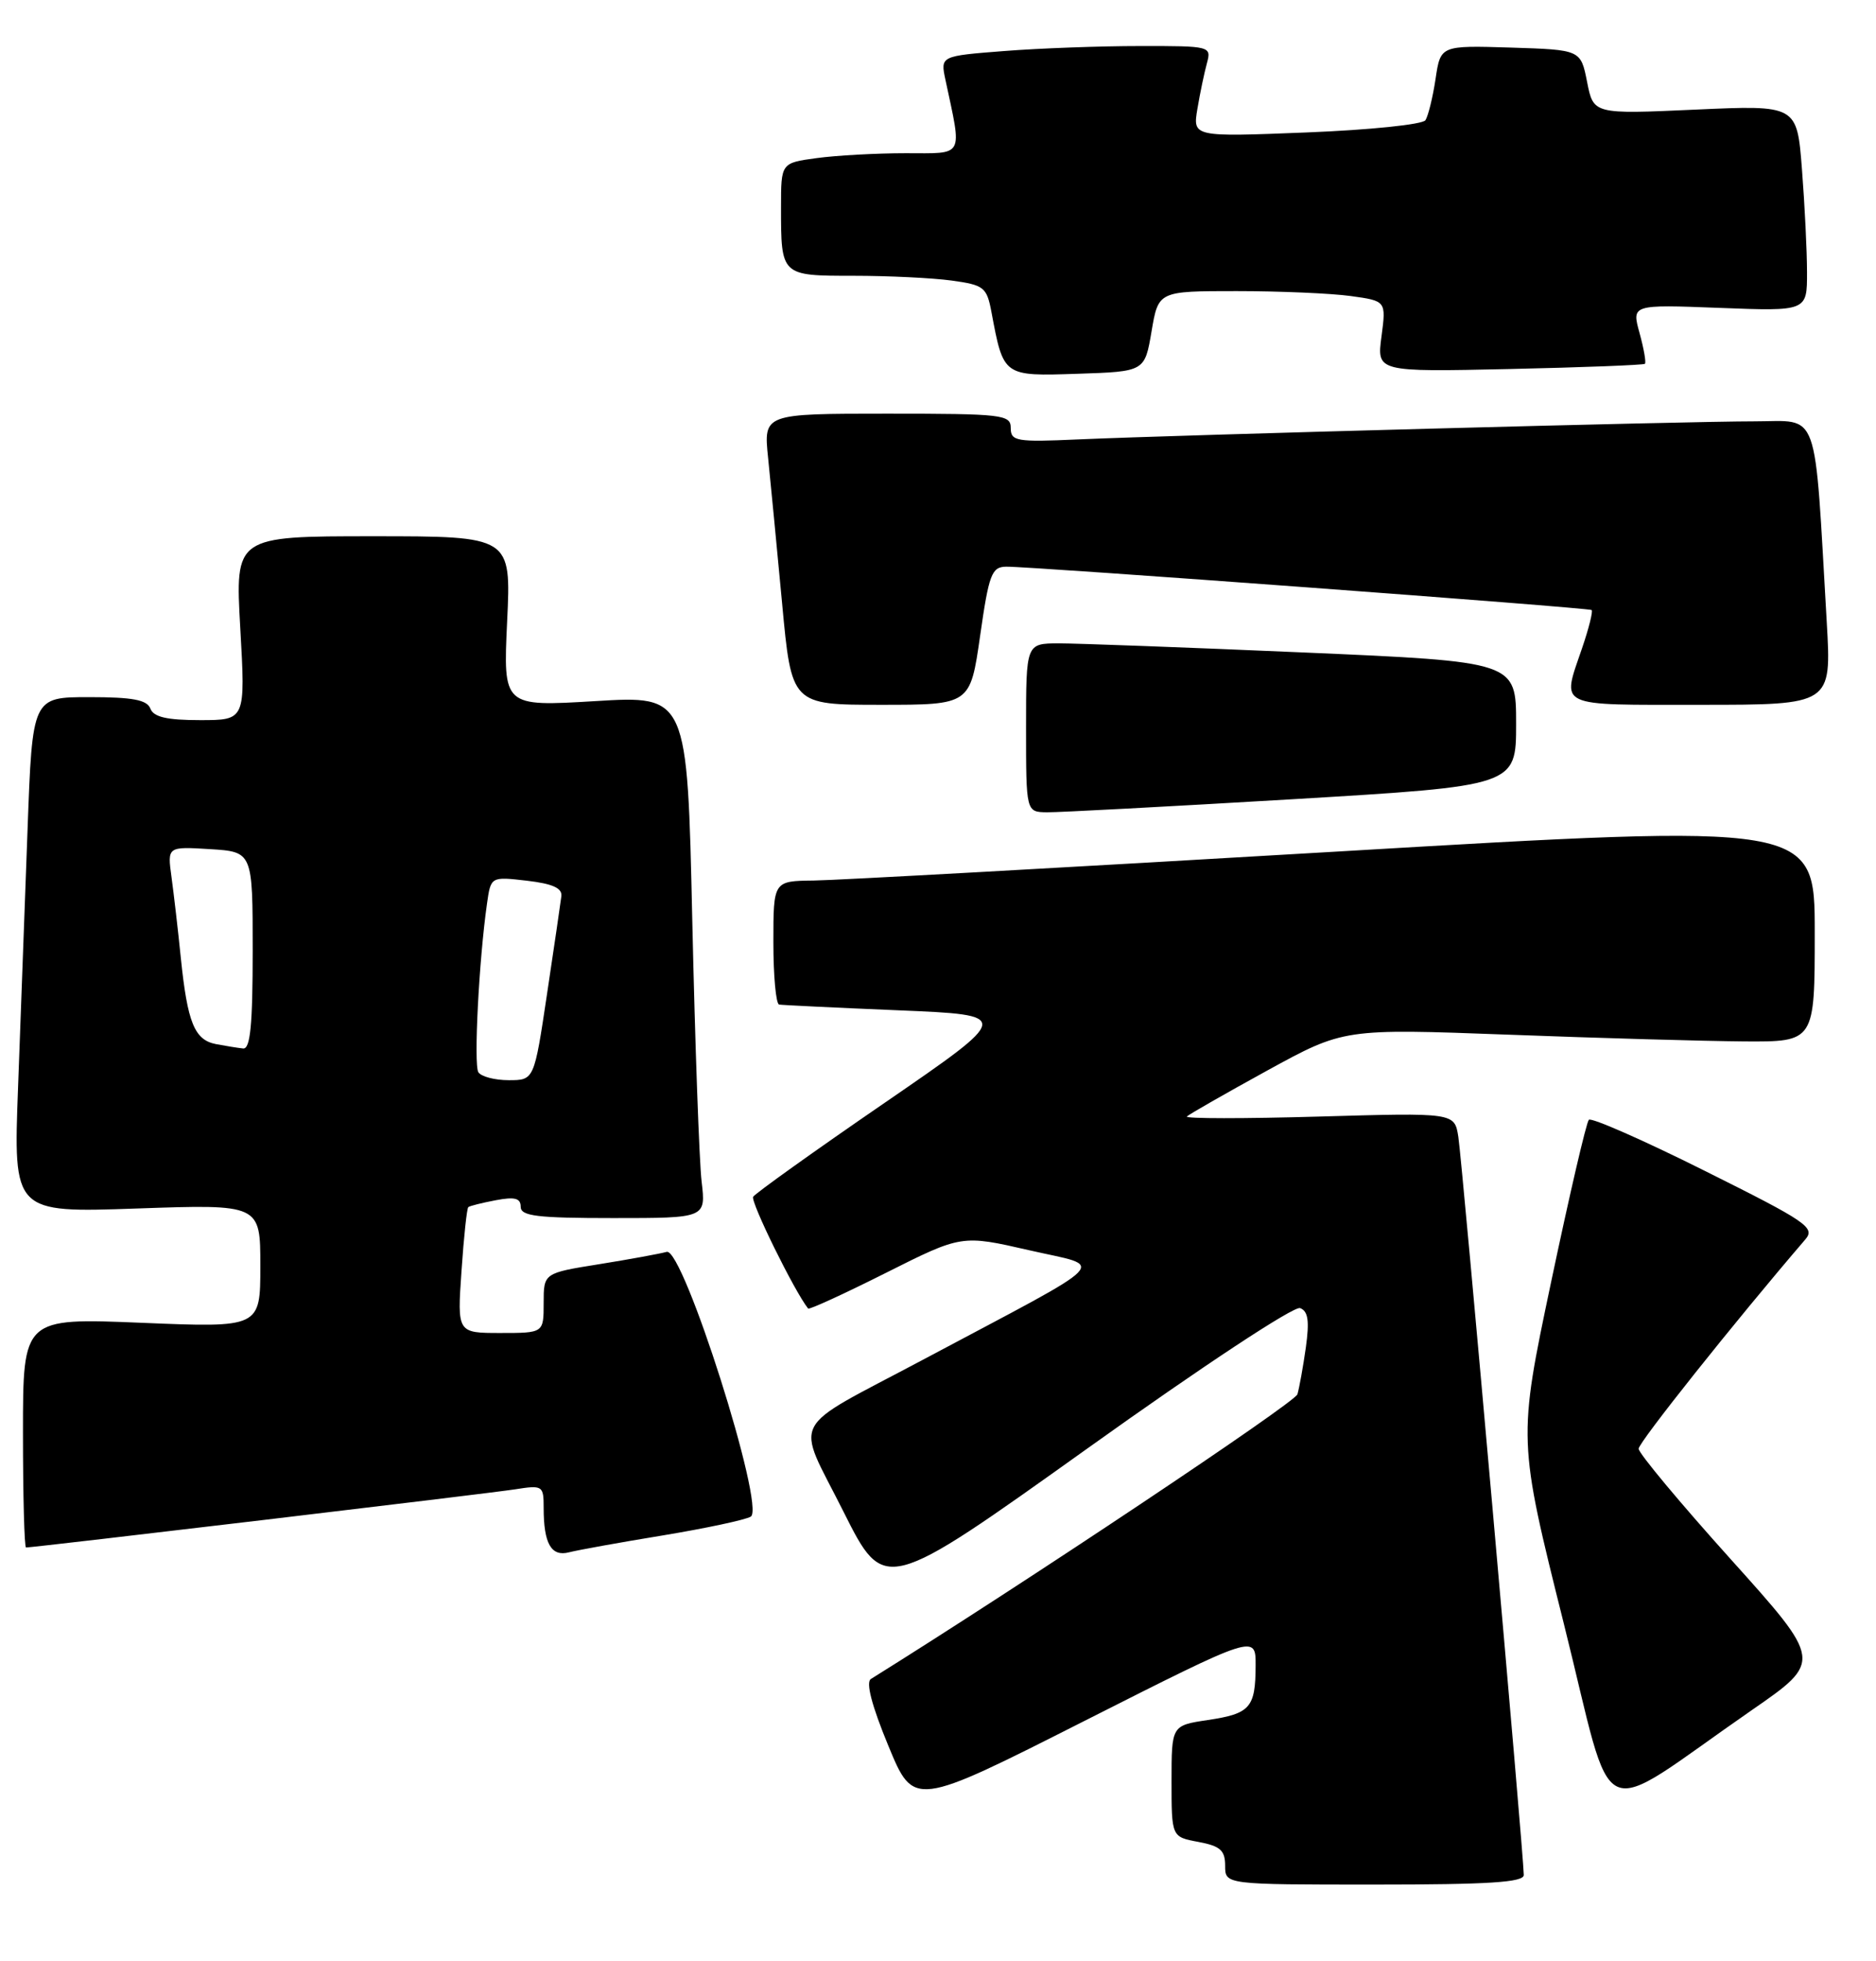 <?xml version="1.0" encoding="UTF-8" standalone="no"?>
<!DOCTYPE svg PUBLIC "-//W3C//DTD SVG 1.1//EN" "http://www.w3.org/Graphics/SVG/1.1/DTD/svg11.dtd" >
<svg xmlns="http://www.w3.org/2000/svg" xmlns:xlink="http://www.w3.org/1999/xlink" version="1.1" viewBox="0 0 245 256">
 <g >
 <path fill="currentColor"
d=" M 199.00 244.75 C 199.01 242.36 190.95 151.48 190.45 148.37 C 189.95 145.24 189.95 145.24 172.23 145.75 C 162.48 146.03 154.72 146.03 155.00 145.74 C 155.28 145.46 160.00 142.76 165.50 139.74 C 175.50 134.26 175.50 134.26 197.00 135.06 C 208.82 135.51 222.66 135.90 227.75 135.94 C 237.00 136.00 237.00 136.00 237.00 121.74 C 237.00 107.48 237.00 107.48 174.25 111.18 C 139.74 113.21 109.14 114.91 106.25 114.94 C 101.00 115.00 101.00 115.00 101.00 123.00 C 101.00 127.40 101.34 131.06 101.75 131.13 C 102.16 131.20 109.18 131.54 117.35 131.88 C 132.21 132.50 132.21 132.50 115.54 143.95 C 106.37 150.24 98.64 155.77 98.36 156.22 C 97.98 156.84 103.75 168.57 105.54 170.81 C 105.68 170.98 110.25 168.89 115.70 166.15 C 125.60 161.18 125.60 161.18 134.42 163.20 C 144.45 165.51 145.94 163.97 120.50 177.51 C 102.72 186.97 103.87 184.78 110.15 197.31 C 115.51 207.99 115.51 207.99 141.96 189.11 C 157.05 178.32 169.00 170.45 169.79 170.75 C 170.84 171.15 171.02 172.42 170.54 175.89 C 170.18 178.43 169.68 181.18 169.44 182.00 C 169.11 183.11 133.67 206.74 113.74 219.16 C 113.05 219.58 113.85 222.65 116.01 227.87 C 119.33 235.92 119.33 235.92 141.66 224.62 C 164.00 213.33 164.00 213.33 163.98 217.42 C 163.96 222.91 163.29 223.69 157.75 224.52 C 153.00 225.23 153.00 225.23 153.00 232.50 C 153.00 239.78 153.00 239.78 156.50 240.43 C 159.37 240.97 160.00 241.53 160.00 243.55 C 160.00 246.00 160.00 246.00 179.50 246.00 C 194.43 246.00 199.00 245.71 199.00 244.75 Z  M 228.75 223.25 C 238.01 216.85 238.01 216.85 226.00 203.50 C 219.40 196.17 214.00 189.69 214.00 189.11 C 214.00 188.28 226.58 172.49 235.76 161.80 C 237.10 160.24 236.01 159.50 222.65 152.84 C 214.64 148.84 207.82 145.84 207.50 146.17 C 207.17 146.49 204.96 156.02 202.57 167.35 C 198.23 187.94 198.23 187.94 204.23 211.94 C 211.04 239.15 207.88 237.70 228.75 223.25 Z  M 86.58 200.42 C 92.20 199.49 97.36 198.39 98.05 197.97 C 100.00 196.77 89.22 162.82 87.07 163.41 C 86.21 163.65 82.24 164.38 78.25 165.02 C 71.00 166.18 71.00 166.18 71.00 170.09 C 71.00 174.00 71.00 174.00 65.36 174.00 C 59.71 174.00 59.71 174.00 60.27 165.92 C 60.57 161.48 60.97 157.72 61.16 157.57 C 61.35 157.41 62.96 157.01 64.75 156.67 C 67.23 156.20 68.00 156.40 68.00 157.52 C 68.00 158.74 70.10 159.00 80.09 159.00 C 92.19 159.00 92.19 159.00 91.63 154.25 C 91.32 151.64 90.77 136.29 90.41 120.15 C 89.76 90.79 89.76 90.79 77.73 91.52 C 65.71 92.24 65.71 92.24 66.23 81.12 C 66.76 70.00 66.76 70.00 48.73 70.00 C 30.70 70.00 30.70 70.00 31.38 82.00 C 32.06 94.00 32.06 94.00 26.14 94.00 C 21.79 94.00 20.06 93.60 19.64 92.50 C 19.20 91.35 17.32 91.00 11.65 91.00 C 4.23 91.00 4.23 91.00 3.60 108.25 C 3.25 117.74 2.69 132.88 2.36 141.90 C 1.74 158.31 1.74 158.31 17.87 157.75 C 34.00 157.19 34.00 157.19 34.00 165.25 C 34.00 173.31 34.00 173.31 18.50 172.67 C 3.00 172.03 3.00 172.03 3.00 187.02 C 3.00 195.26 3.18 202.00 3.40 202.00 C 4.45 202.00 63.97 194.93 67.25 194.41 C 70.88 193.84 71.00 193.92 71.00 196.83 C 71.00 201.50 71.99 203.23 74.31 202.63 C 75.43 202.34 80.95 201.34 86.58 200.42 Z  M 168.75 104.33 C 198.00 102.59 198.00 102.59 198.00 94.48 C 198.00 86.37 198.00 86.37 170.25 85.17 C 154.99 84.51 140.59 83.98 138.25 83.98 C 134.00 84.00 134.00 84.00 134.00 95.00 C 134.00 106.00 134.00 106.00 136.75 106.03 C 138.26 106.05 152.66 105.28 168.75 104.33 Z  M 128.00 83.00 C 129.15 74.94 129.51 74.00 131.40 73.97 C 134.47 73.92 207.43 79.32 207.86 79.63 C 208.06 79.77 207.50 82.02 206.61 84.62 C 203.95 92.44 203.04 92.00 222.10 92.00 C 239.19 92.00 239.19 92.00 238.57 81.25 C 236.91 52.73 237.73 55.00 229.15 55.00 C 220.55 54.99 154.24 56.77 140.75 57.36 C 132.73 57.72 132.00 57.59 132.00 55.87 C 132.00 54.12 130.97 54.00 115.86 54.00 C 99.72 54.00 99.72 54.00 100.31 59.75 C 100.63 62.91 101.46 71.46 102.14 78.75 C 103.37 92.00 103.37 92.00 115.04 92.00 C 126.71 92.00 126.71 92.00 128.00 83.00 Z  M 150.39 43.25 C 151.28 38.00 151.28 38.00 161.50 38.00 C 167.12 38.00 173.82 38.29 176.38 38.64 C 181.03 39.28 181.03 39.28 180.42 43.91 C 179.80 48.55 179.80 48.55 197.15 48.17 C 206.69 47.96 214.65 47.65 214.82 47.49 C 215.00 47.32 214.68 45.51 214.12 43.47 C 213.09 39.75 213.09 39.75 224.55 40.19 C 236.00 40.63 236.00 40.63 235.99 35.56 C 235.99 32.78 235.69 26.72 235.33 22.10 C 234.68 13.71 234.68 13.71 221.39 14.31 C 208.10 14.91 208.10 14.91 207.27 10.70 C 206.44 6.50 206.44 6.50 197.29 6.21 C 188.13 5.93 188.13 5.93 187.48 10.30 C 187.12 12.70 186.52 15.13 186.16 15.69 C 185.79 16.25 178.93 16.96 170.63 17.29 C 155.76 17.88 155.76 17.88 156.38 14.19 C 156.72 12.16 157.28 9.49 157.62 8.25 C 158.22 6.03 158.10 6.00 148.87 6.01 C 143.71 6.01 135.75 6.30 131.16 6.66 C 122.81 7.31 122.81 7.31 123.47 10.41 C 125.66 20.69 126.03 20.00 118.27 20.00 C 114.43 20.00 109.19 20.29 106.64 20.64 C 102.00 21.27 102.00 21.27 102.00 27.05 C 102.00 36.02 101.98 36.00 111.47 36.00 C 116.01 36.00 121.77 36.28 124.27 36.62 C 128.51 37.20 128.87 37.49 129.48 40.73 C 131.06 49.16 130.99 49.11 140.74 48.79 C 149.50 48.50 149.50 48.50 150.39 43.25 Z  M 62.47 139.96 C 61.85 138.95 62.55 125.31 63.60 117.96 C 64.10 114.42 64.10 114.42 68.80 114.96 C 72.19 115.36 73.45 115.93 73.31 117.00 C 73.21 117.83 72.37 123.56 71.44 129.75 C 69.76 141.00 69.76 141.00 66.44 141.00 C 64.61 141.00 62.83 140.53 62.47 139.96 Z  M 28.20 136.29 C 25.40 135.75 24.48 133.49 23.61 125.00 C 23.25 121.42 22.70 116.70 22.40 114.50 C 21.85 110.50 21.85 110.50 27.42 110.84 C 33.00 111.19 33.00 111.19 33.00 124.09 C 33.00 133.82 32.69 136.97 31.75 136.86 C 31.06 136.79 29.46 136.53 28.20 136.29 Z "/>
</g>
</svg>